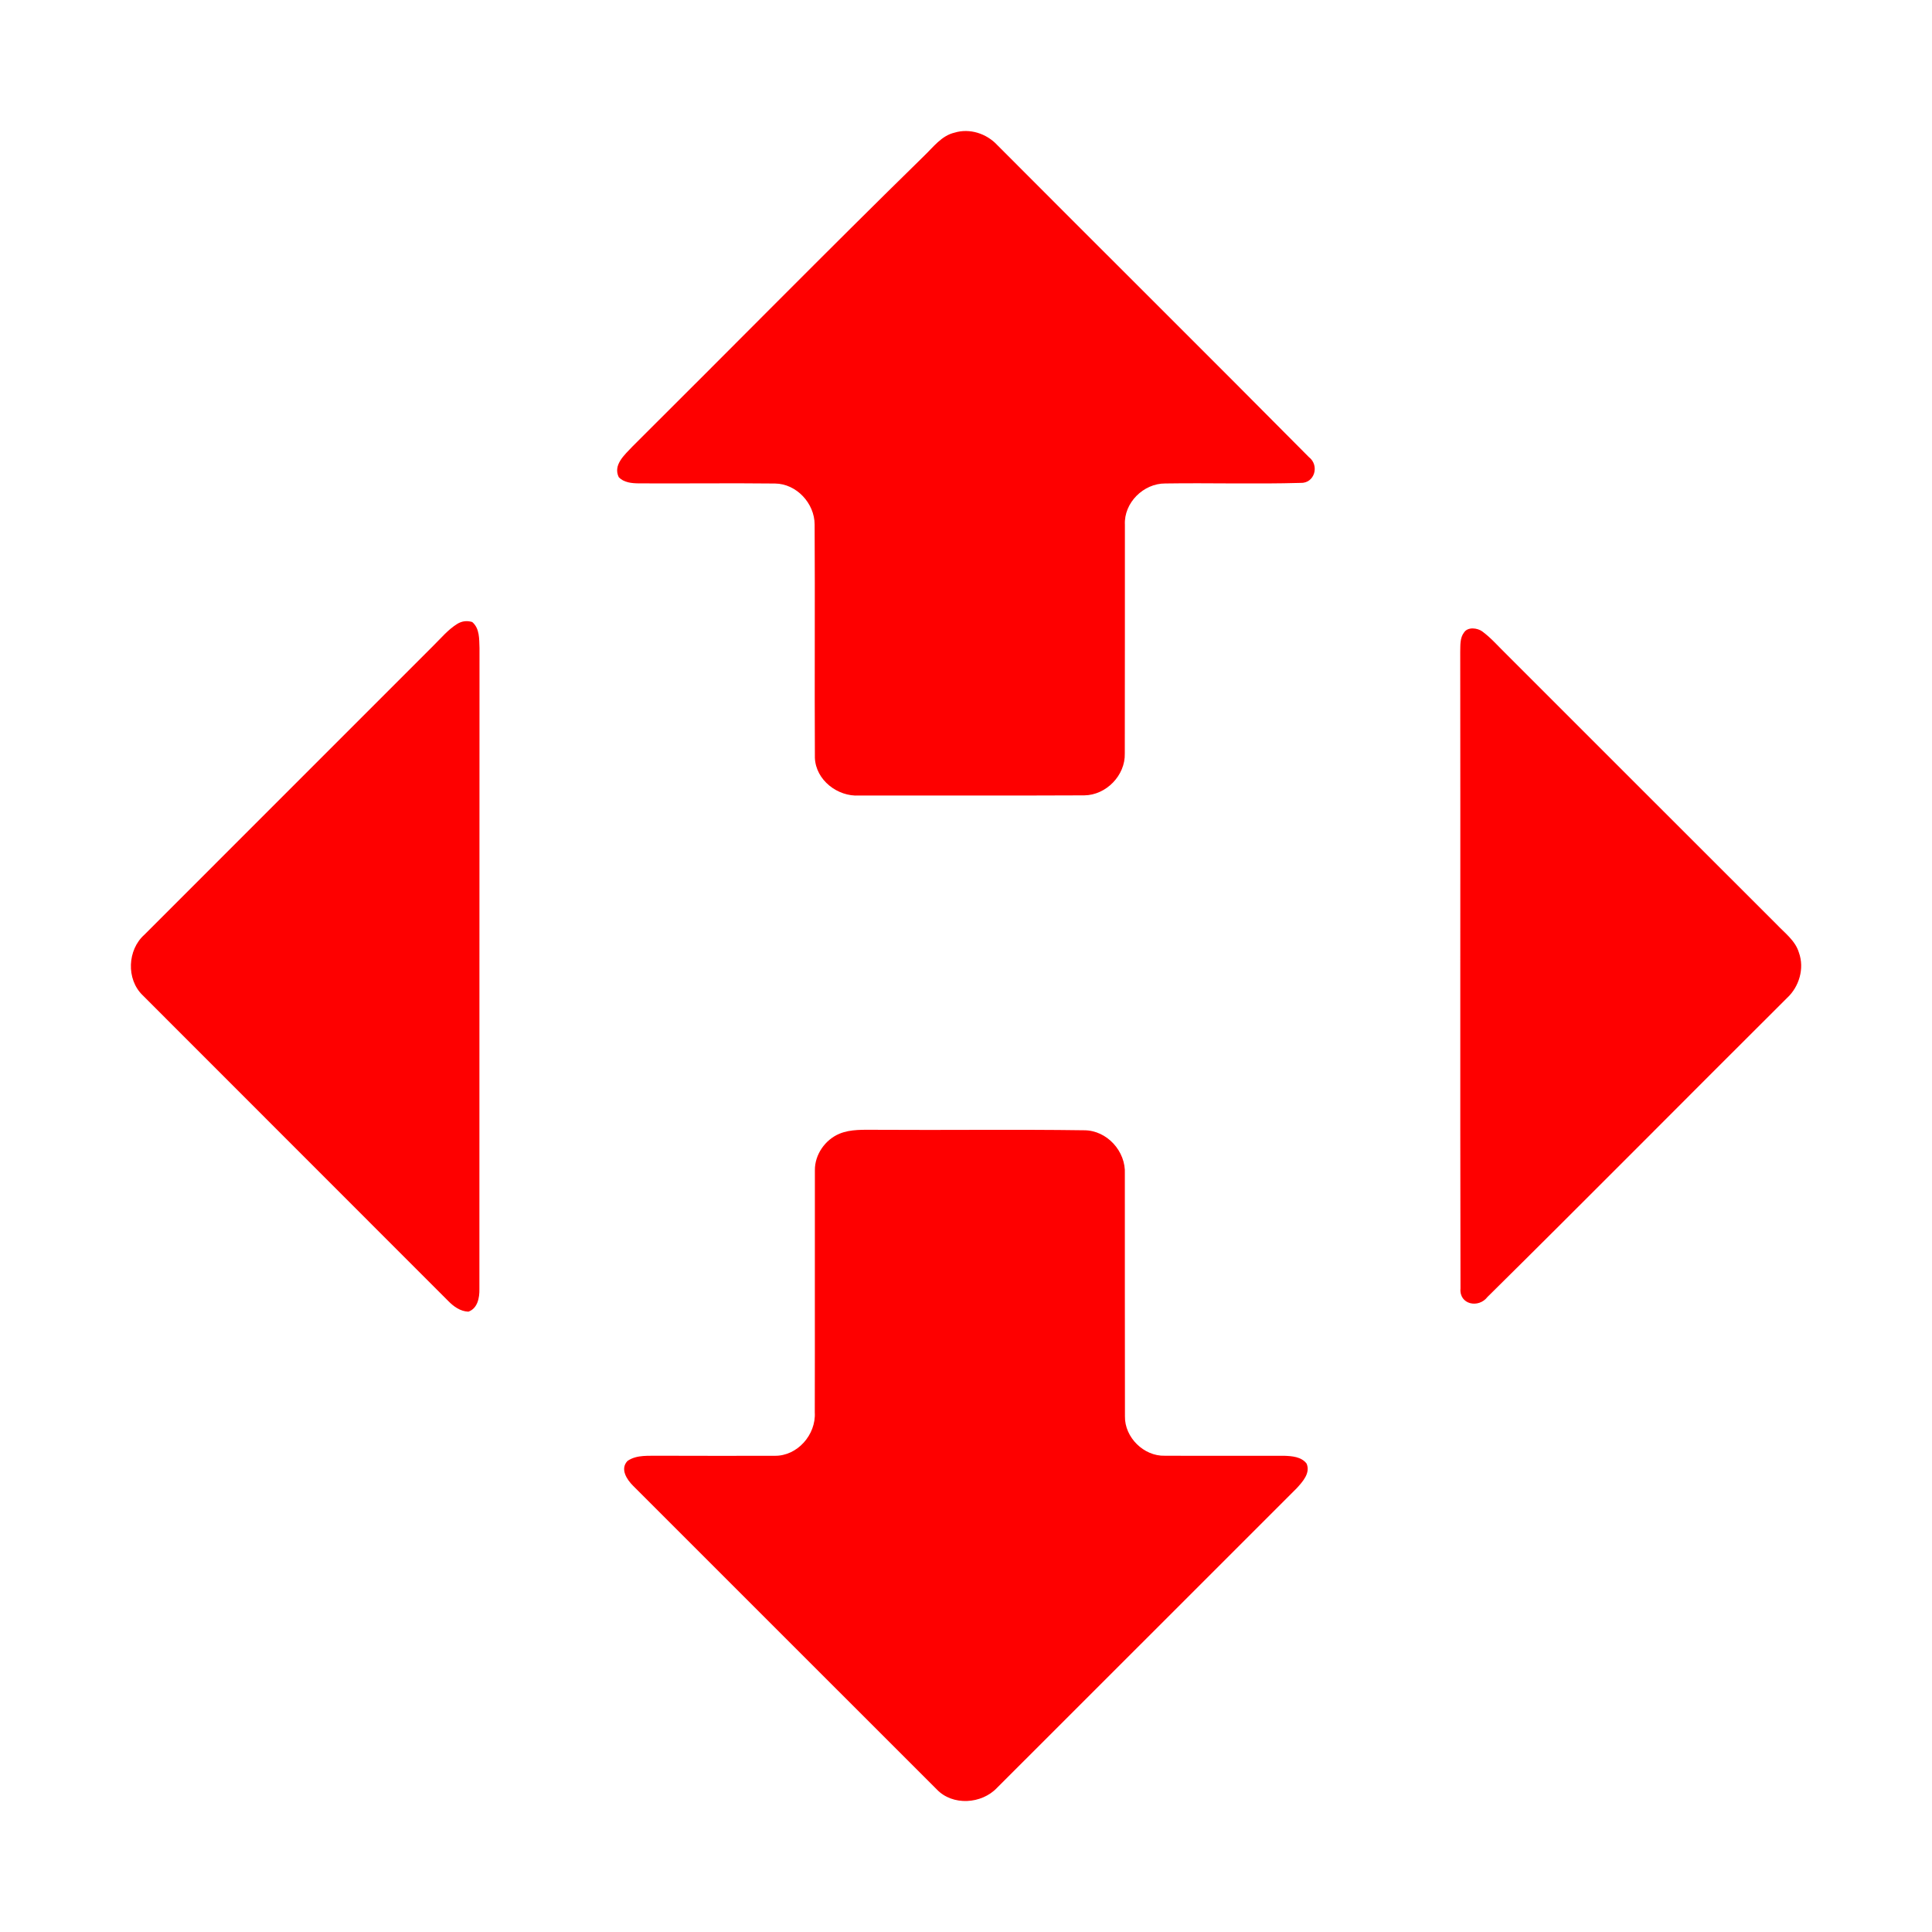 <?xml version="1.0" encoding="utf-8"?>
<!-- Generator: Adobe Illustrator 19.1.1, SVG Export Plug-In . SVG Version: 6.00 Build 0)  -->
<svg version="1.1" xmlns="http://www.w3.org/2000/svg" xmlns:xlink="http://www.w3.org/1999/xlink" x="0px" y="0px" width="37px"
	 height="37px" viewBox="0 0 37 37" style="enable-background:new 0 0 37 37;" xml:space="preserve">
<style type="text/css">
	.st0{fill:#BE2B25;}
	.st1{fill-rule:evenodd;clip-rule:evenodd;fill:#FCC200;}
	.st2{fill-rule:evenodd;clip-rule:evenodd;fill:#A7D4E9;}
	.st3{fill-rule:evenodd;clip-rule:evenodd;fill:#184E9B;}
	.st4{fill-rule:evenodd;clip-rule:evenodd;fill:#575756;}
	.st5{fill:#211F1F;}
	.st6{fill:#FFE512;}
	.st7{fill:#FF0014;}
	.st8{fill:#ED1A2E;}
	.st9{fill-rule:evenodd;clip-rule:evenodd;fill:#FFFFFF;}
	.st10{fill-rule:evenodd;clip-rule:evenodd;fill:#1D1D1B;}
	.st11{fill-rule:evenodd;clip-rule:evenodd;fill:#62B12F;}
	.st12{fill:#FF9900;}
	.st13{fill-rule:evenodd;clip-rule:evenodd;fill:#003671;}
	.st14{fill:#005098;}
	.st15{fill:#F6A500;}
	.st16{fill:#12100B;}
	.st17{fill:#B8182B;}
	.st18{fill:#AE1F31;}
	.st19{fill:#88BF52;}
	.st20{fill:#FEFEFE;}
	.st21{opacity:0.35;}
	.st22{fill:none;}
	.st23{fill:#2A408A;}
	.st24{fill:#F8AC18;}
	.st25{fill:#37A2B8;}
	.st26{fill:#EF3E36;}
	.st27{fill:#073986;}
	.st28{fill:#FF590D;}
	.st29{fill:#005DA7;}
	.st30{fill:#3D1061;}
	.st31{fill:#FFFFFF;}
	.st32{fill:#FFAA1C;}
	.st33{fill:#CEBFAA;}
	.st34{fill:#FE0000;}
	.st35{fill:#2051A8;}
	.st36{fill:#526BAA;}
	.st37{fill:#034F90;}
	.st38{fill:#144C9B;}
	.st39{fill:#F39722;}
	.st40{fill:#147D41;}
	.st41{fill-rule:evenodd;clip-rule:evenodd;fill:#F9B41D;}
	.st42{fill-rule:evenodd;clip-rule:evenodd;fill:#E30520;}
	.st43{fill:#EFA55A;}
	.st44{fill:#737373;}
	.st45{fill:#84ACDD;}
	.st46{fill:#94CE84;}
	.st47{fill:#A583B5;}
	.st48{fill:#FFDE63;}
	.st49{fill:#FF6D00;}
	.st50{fill:#0038A5;}
	.st51{fill:#222222;}
	.st52{display:none;}
</style>
<g id="Слой_1">
	<g>
		<path class="st34" d="M18.282,2.54c0.289-0.088,0.61,0.018,0.813,0.234
			c1.988,1.996,3.99,3.981,5.973,5.981c0.206,0.159,0.109,0.505-0.163,0.493
			c-0.863,0.025-1.726-0.002-2.588,0.011c-0.416-0.003-0.795,0.369-0.774,0.79
			c-0.002,1.461,0.002,2.921-0.002,4.382c0.011,0.42-0.358,0.797-0.776,0.801
			c-1.437,0.007-2.875,0.001-4.312,0.003c-0.413,0.025-0.83-0.296-0.847-0.721
			c-0.008-1.489,0.004-2.979-0.005-4.468c0-0.406-0.347-0.782-0.758-0.786
			c-0.871-0.01-1.741,0.002-2.612-0.003c-0.136-0.002-0.285-0.015-0.382-0.12
			c-0.113-0.237,0.118-0.43,0.263-0.586c1.863-1.852,3.705-3.725,5.582-5.562
			C17.872,2.82,18.03,2.598,18.282,2.54z"/>
		<path class="st34" d="M8.759,11.947c0.088-0.053,0.182-0.065,0.284-0.035
			c0.146,0.123,0.133,0.328,0.14,0.5c-0.003,4.092,0,8.185-0.002,12.278
			c0.003,0.163-0.034,0.368-0.211,0.43c-0.153-0.006-0.281-0.098-0.383-0.202
			c-1.951-1.955-3.907-3.906-5.858-5.861c-0.314-0.306-0.289-0.867,0.036-1.156
			c1.843-1.844,3.686-3.686,5.529-5.53C8.443,12.225,8.578,12.059,8.759,11.947z"/>
		<path class="st34" d="M28.039,12.111c0.072-0.109,0.255-0.088,0.35-0.017
			c0.173,0.128,0.313,0.293,0.467,0.442c1.722,1.721,3.442,3.443,5.165,5.163
			c0.158,0.168,0.361,0.314,0.43,0.544c0.11,0.304,0.005,0.655-0.229,0.871
			c-1.914,1.905-3.814,3.826-5.735,5.724c-0.172,0.224-0.544,0.146-0.517-0.163
			c-0.009-4.063,0.001-8.126-0.005-12.189
			C27.969,12.359,27.956,12.218,28.039,12.111z"/>
		<path class="st34" d="M16.072,21.714c0.224-0.094,0.472-0.075,0.709-0.077
			c1.327,0.009,2.654-0.01,3.982,0.009c0.437,0,0.801,0.404,0.779,0.835
			c0.002,1.548-0.002,3.096,0.002,4.644c-0.007,0.403,0.362,0.766,0.764,0.754
			c0.761,0.004,1.522-0.002,2.284,0.001c0.15,0.005,0.332,0.018,0.431,0.15
			c0.077,0.181-0.076,0.346-0.189,0.471c-1.913,1.911-3.824,3.825-5.737,5.735
			c-0.296,0.316-0.853,0.353-1.158,0.032c-1.938-1.936-3.874-3.873-5.811-5.81
			c-0.122-0.12-0.259-0.325-0.11-0.48c0.181-0.124,0.411-0.093,0.619-0.099
			c0.733,0.002,1.465,0.003,2.198,0.001c0.435,0.007,0.794-0.403,0.769-0.831
			c0.004-1.546-0.001-3.092,0.002-4.638C15.603,22.113,15.801,21.829,16.072,21.714z
			"/>
	</g>
</g>
<g id="Слой_2" class="st52">
</g>
</svg>
